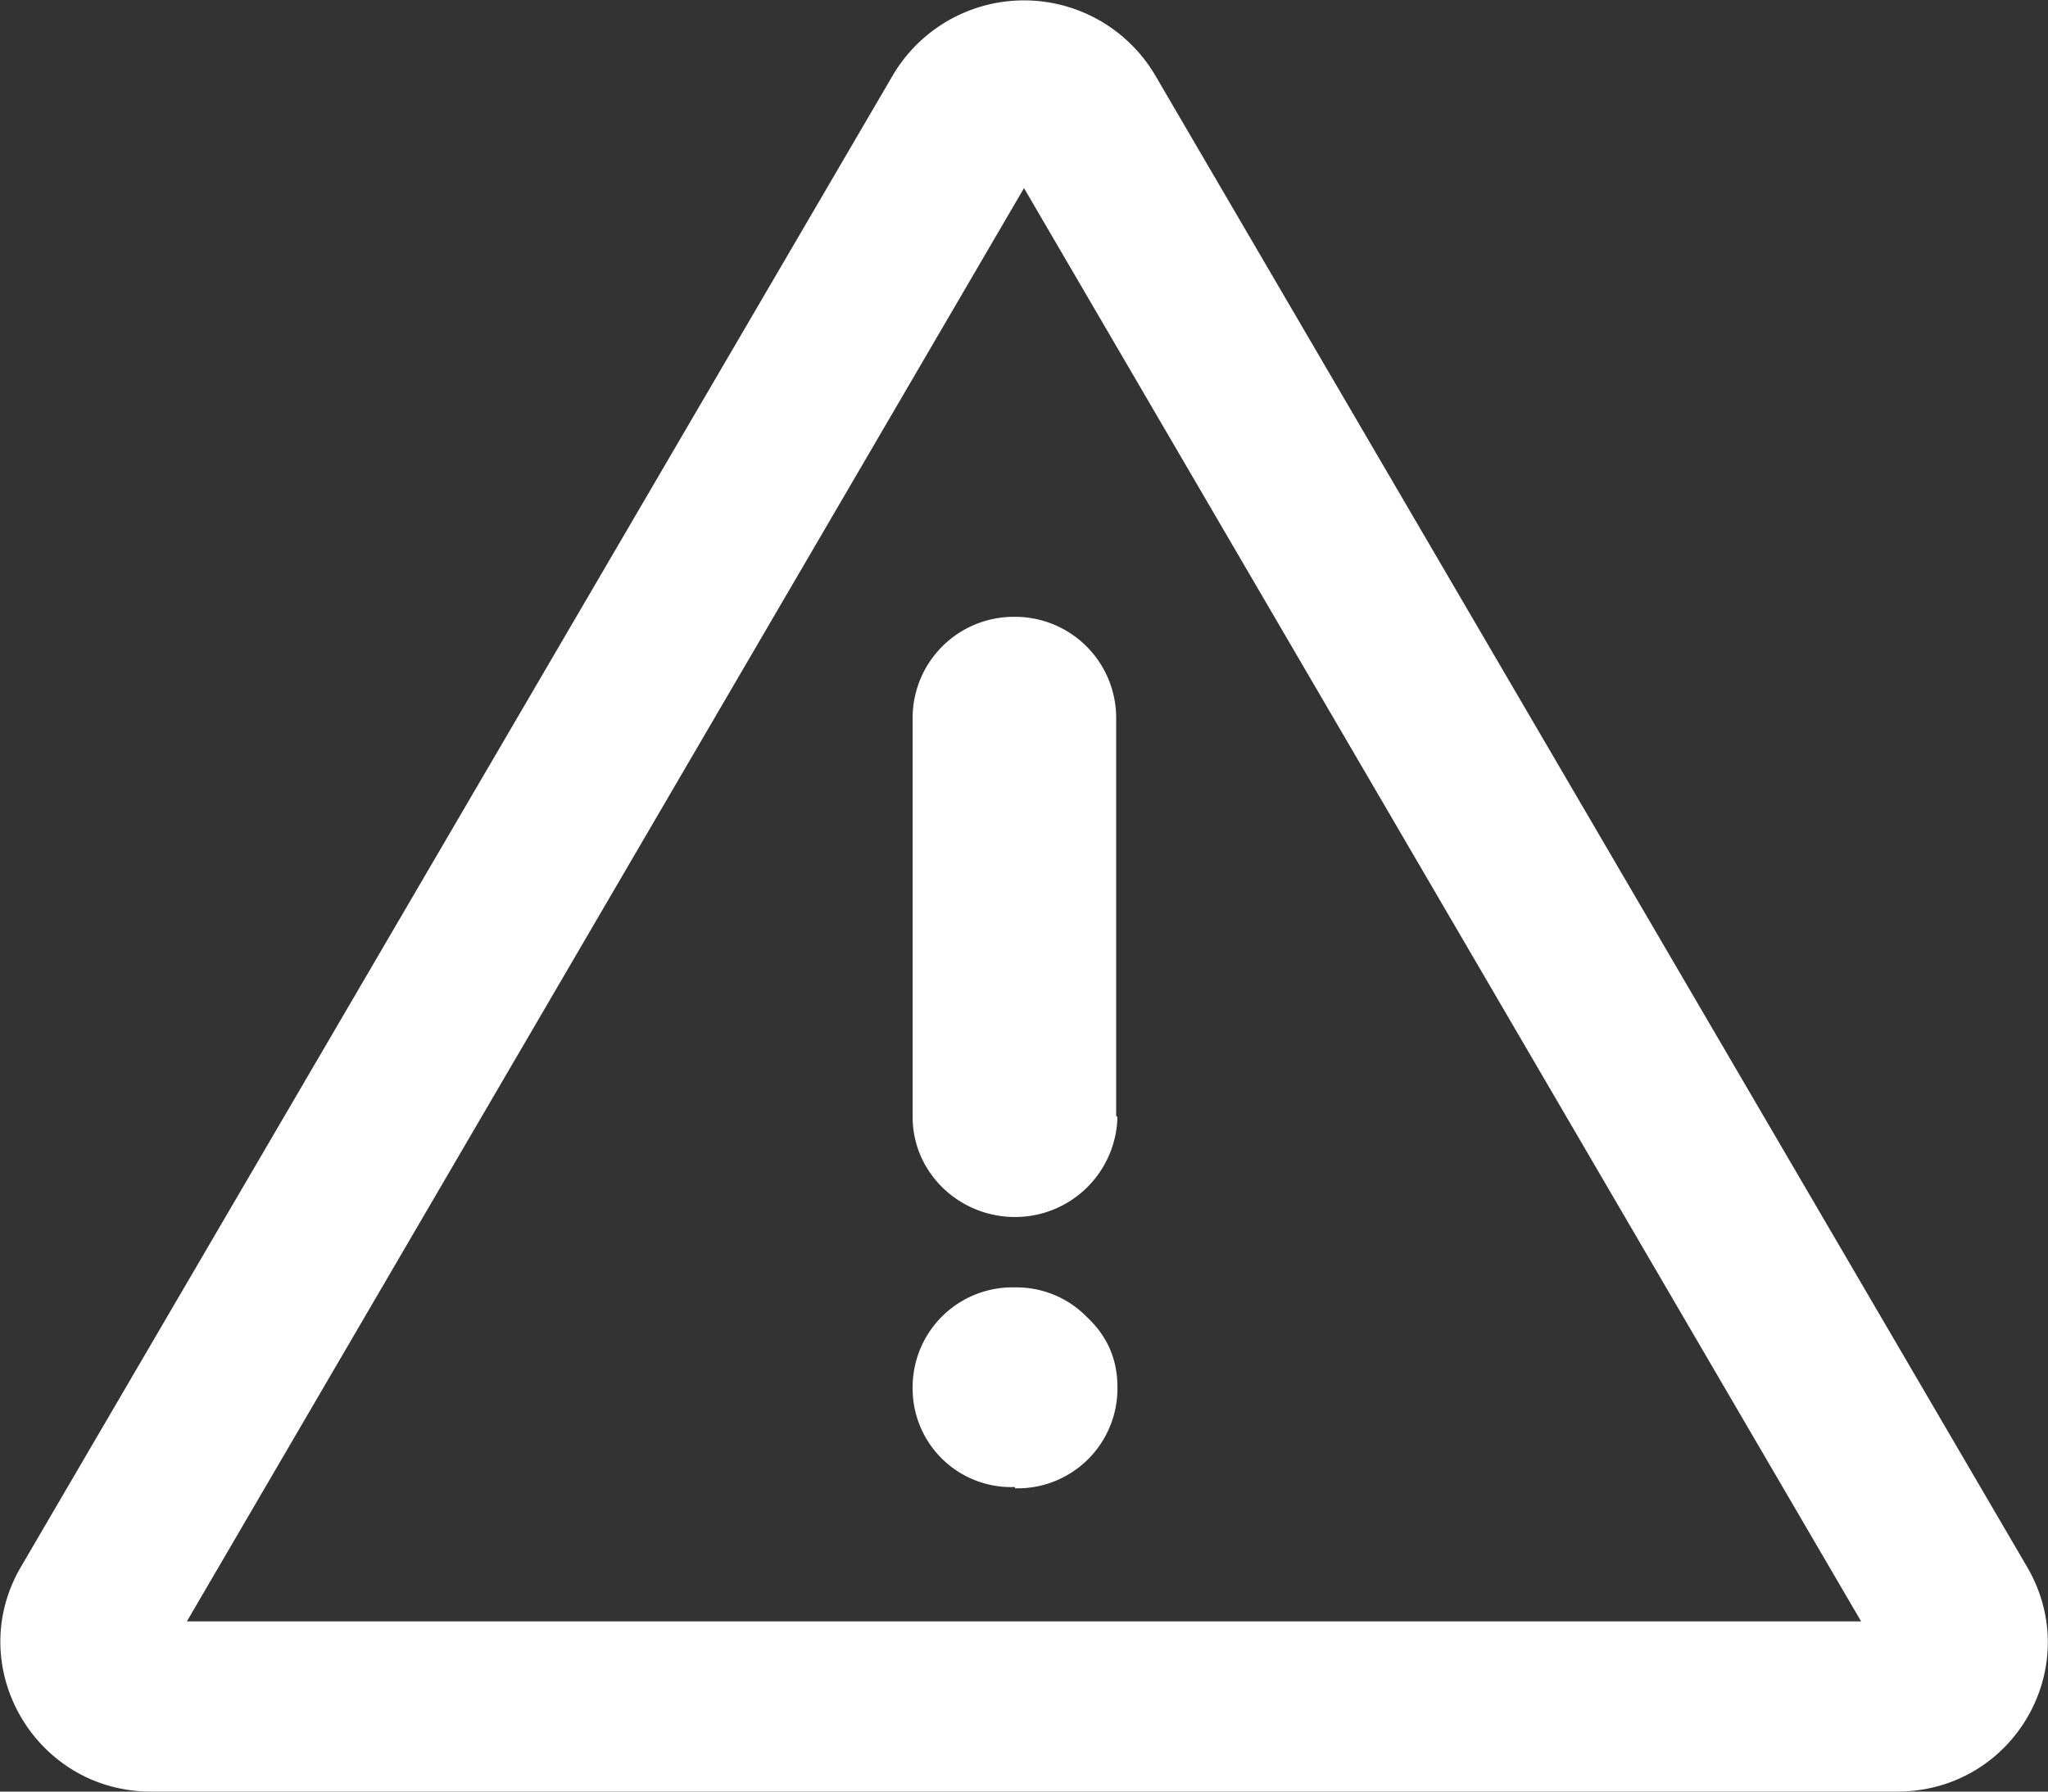 <svg width="16" height="14" viewBox="0 0 16 14" fill="none" xmlns="http://www.w3.org/2000/svg" class="warning">
	<rect x="0" y="0" width="16" height="14" fill="#333333" stroke="none"/>
	<path d="M8.72 8.72V5.6a.79.79 0 0 0-.8-.78.79.79 0 0 0-.79.78v3.13c0 .43.36.78.8.78a.8.8 0 0 0 .8-.78Zm-.79 2.91a.78.78 0 0 0 .8-.79c0-.22-.08-.4-.24-.55a.77.77 0 0 0-.56-.23.78.78 0 0 0-.8.78.77.77 0 0 0 .8.78Z" fill="#fff">
	</path>
	<path fill-rule="evenodd" clip-rule="evenodd" d="M6.98.58a1.19 1.19 0 0 1 2.04 0l6.82 11.67c.45.78-.11 1.75-1.02 1.75H1.18c-.9 0-1.47-.97-1.02-1.75L6.98.58ZM1.46 12.67 8 1.47l6.54 11.2H1.46Z" fill="#fff">
	</path>
</svg>